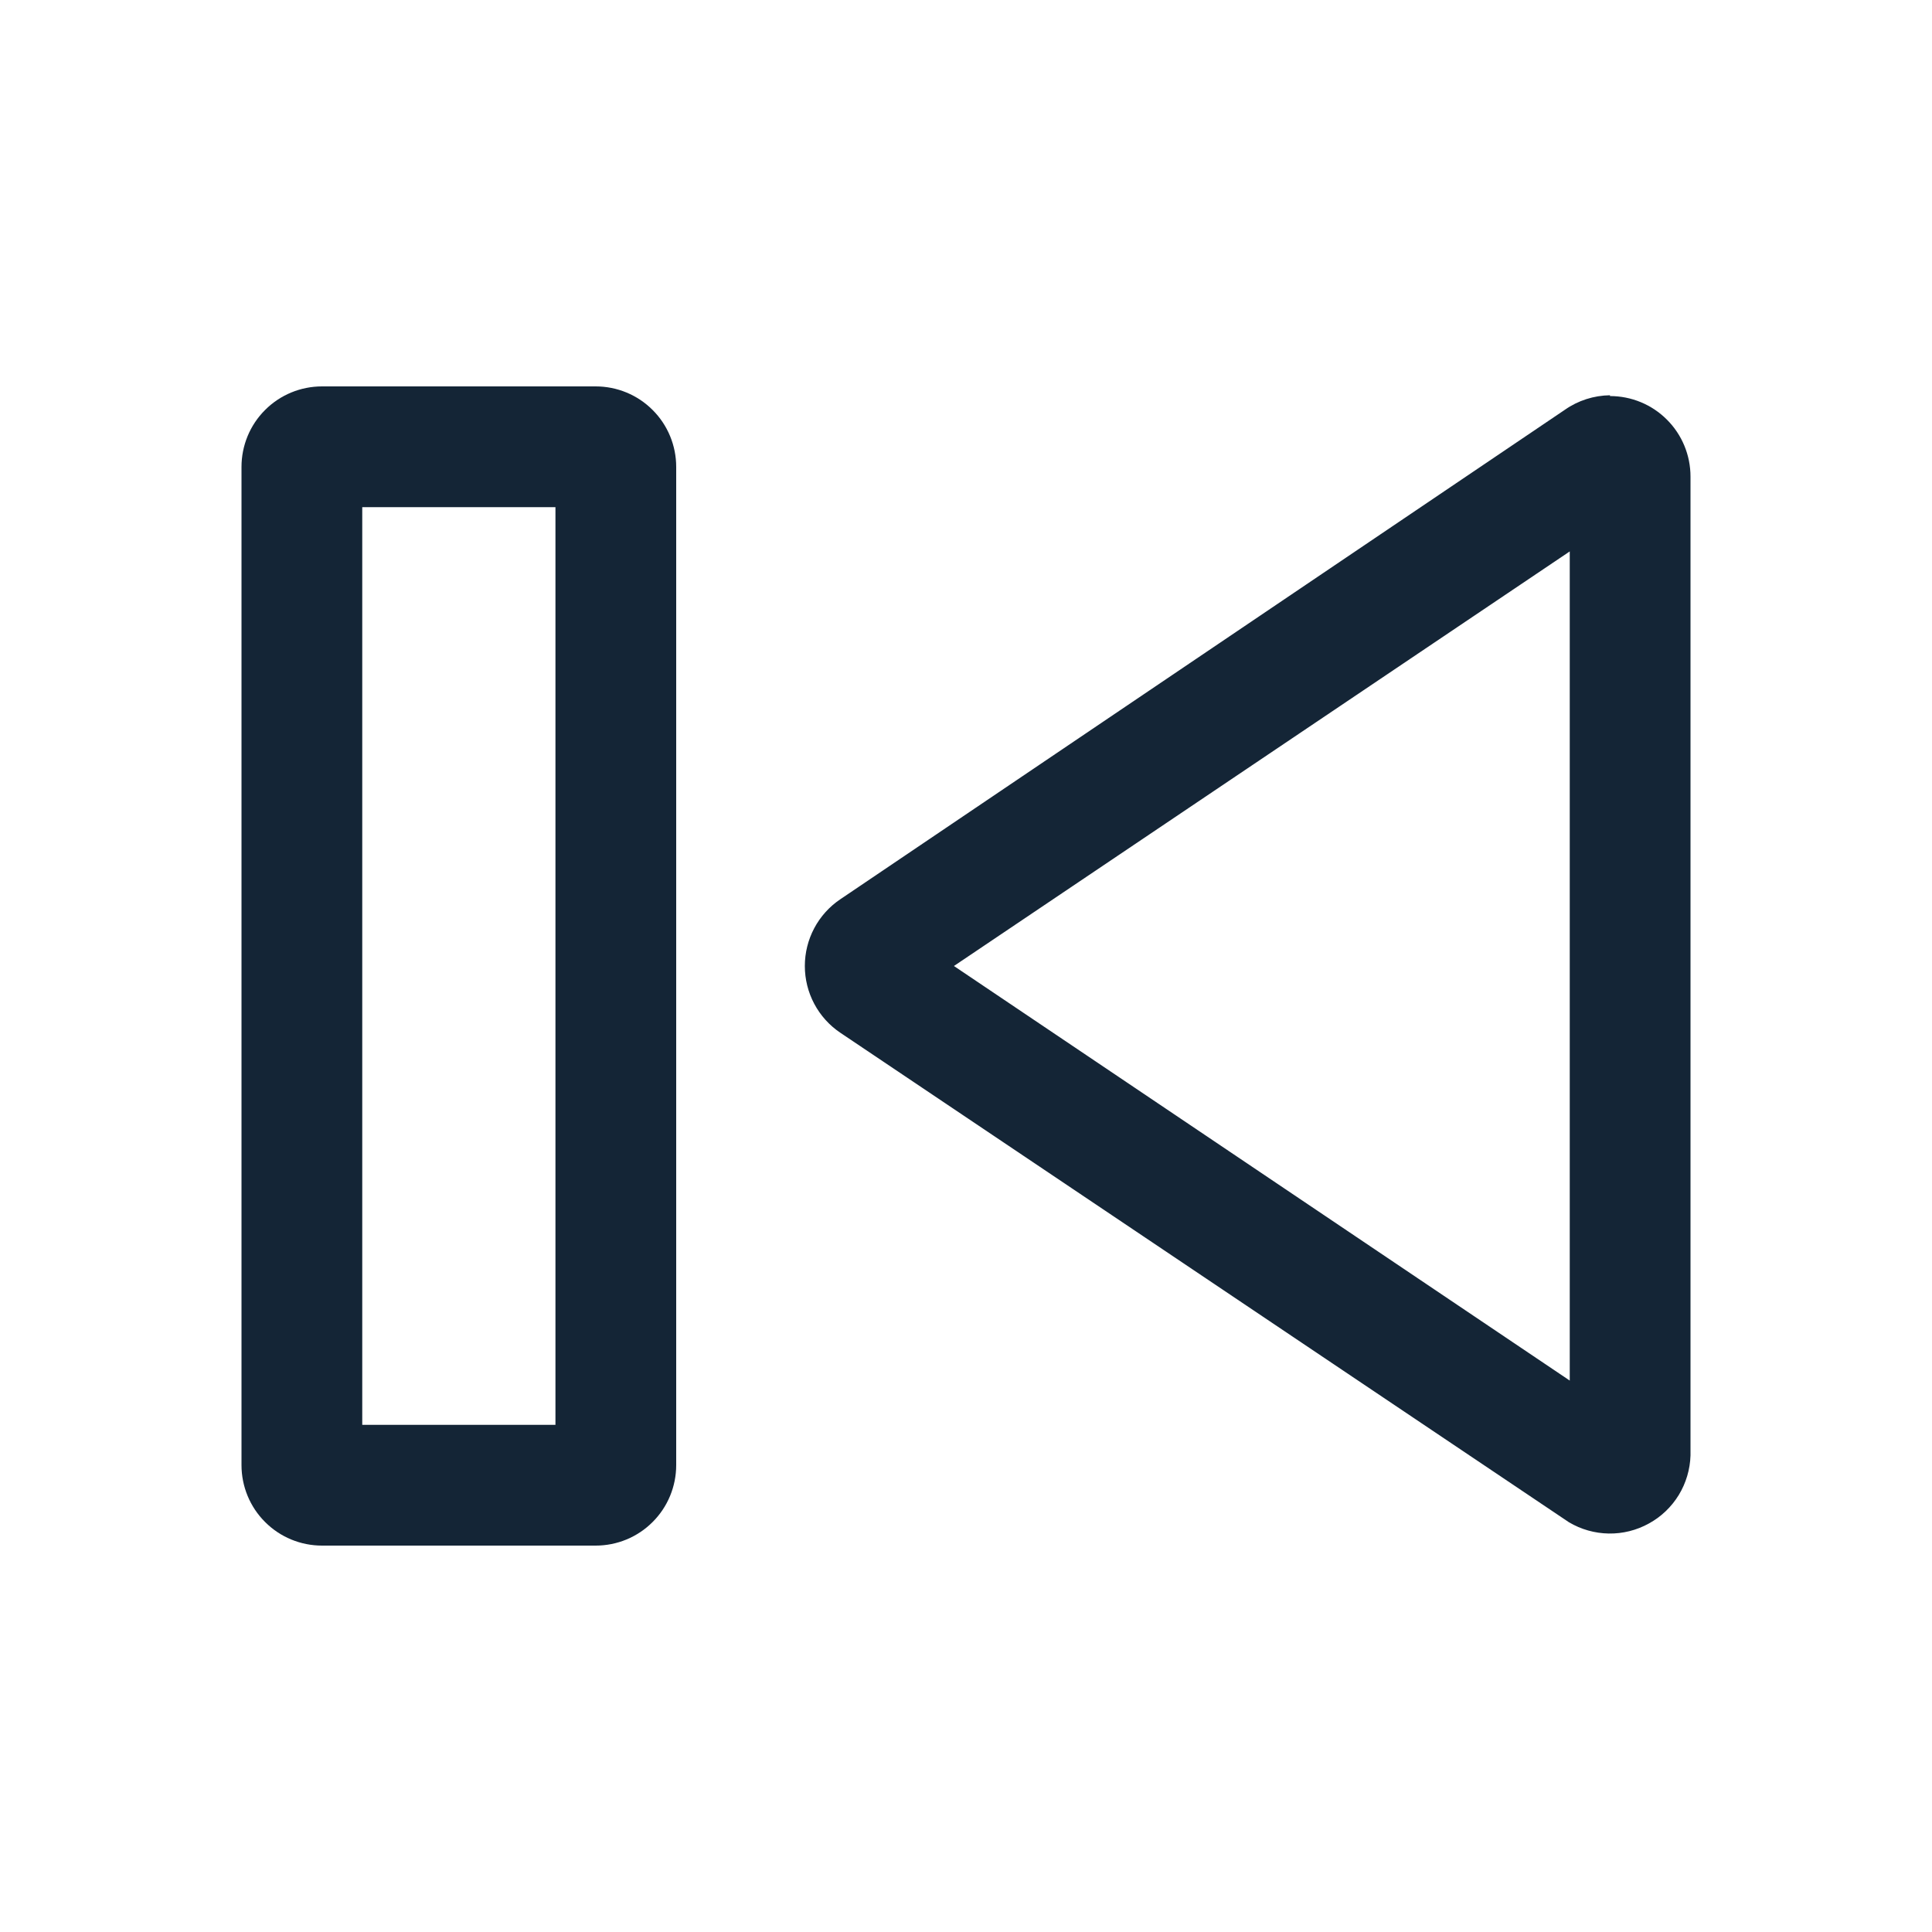<svg width="24" height="24" viewBox="0 0 24 24" fill="none" xmlns="http://www.w3.org/2000/svg">
<path fill-rule="evenodd" clip-rule="evenodd" d="M4 4.8H7.4C7.665 4.8 7.92 4.905 8.107 5.093C8.295 5.28 8.4 5.535 8.4 5.8V18.2C8.4 18.465 8.295 18.72 8.107 18.907C7.92 19.095 7.665 19.2 7.4 19.2H4C3.735 19.2 3.48 19.095 3.293 18.907C3.105 18.72 3 18.465 3 18.2V5.8C3 5.535 3.105 5.28 3.293 5.093C3.48 4.905 3.735 4.8 4 4.8ZM6.9 17.7V6.3H4.5V17.7H6.9Z" fill="#001325" fill-opacity="0.92"/>
<path fill-rule="evenodd" clip-rule="evenodd" d="M19.44 5.09C19.604 4.975 19.799 4.913 20 4.91V4.92C20.265 4.92 20.52 5.025 20.707 5.213C20.895 5.4 21 5.655 21 5.92V18.08C20.995 18.254 20.944 18.424 20.854 18.572C20.763 18.72 20.635 18.843 20.482 18.926C20.33 19.01 20.158 19.053 19.984 19.05C19.81 19.047 19.64 18.999 19.49 18.91L10.44 12.83C10.304 12.739 10.192 12.615 10.115 12.47C10.038 12.325 9.998 12.164 9.998 12C9.998 11.836 10.038 11.675 10.115 11.53C10.192 11.385 10.304 11.261 10.44 11.17L19.44 5.09ZM11.85 12L19.5 17.15V6.85L11.85 12Z" fill="#001325" fill-opacity="0.92"/>
</svg>

